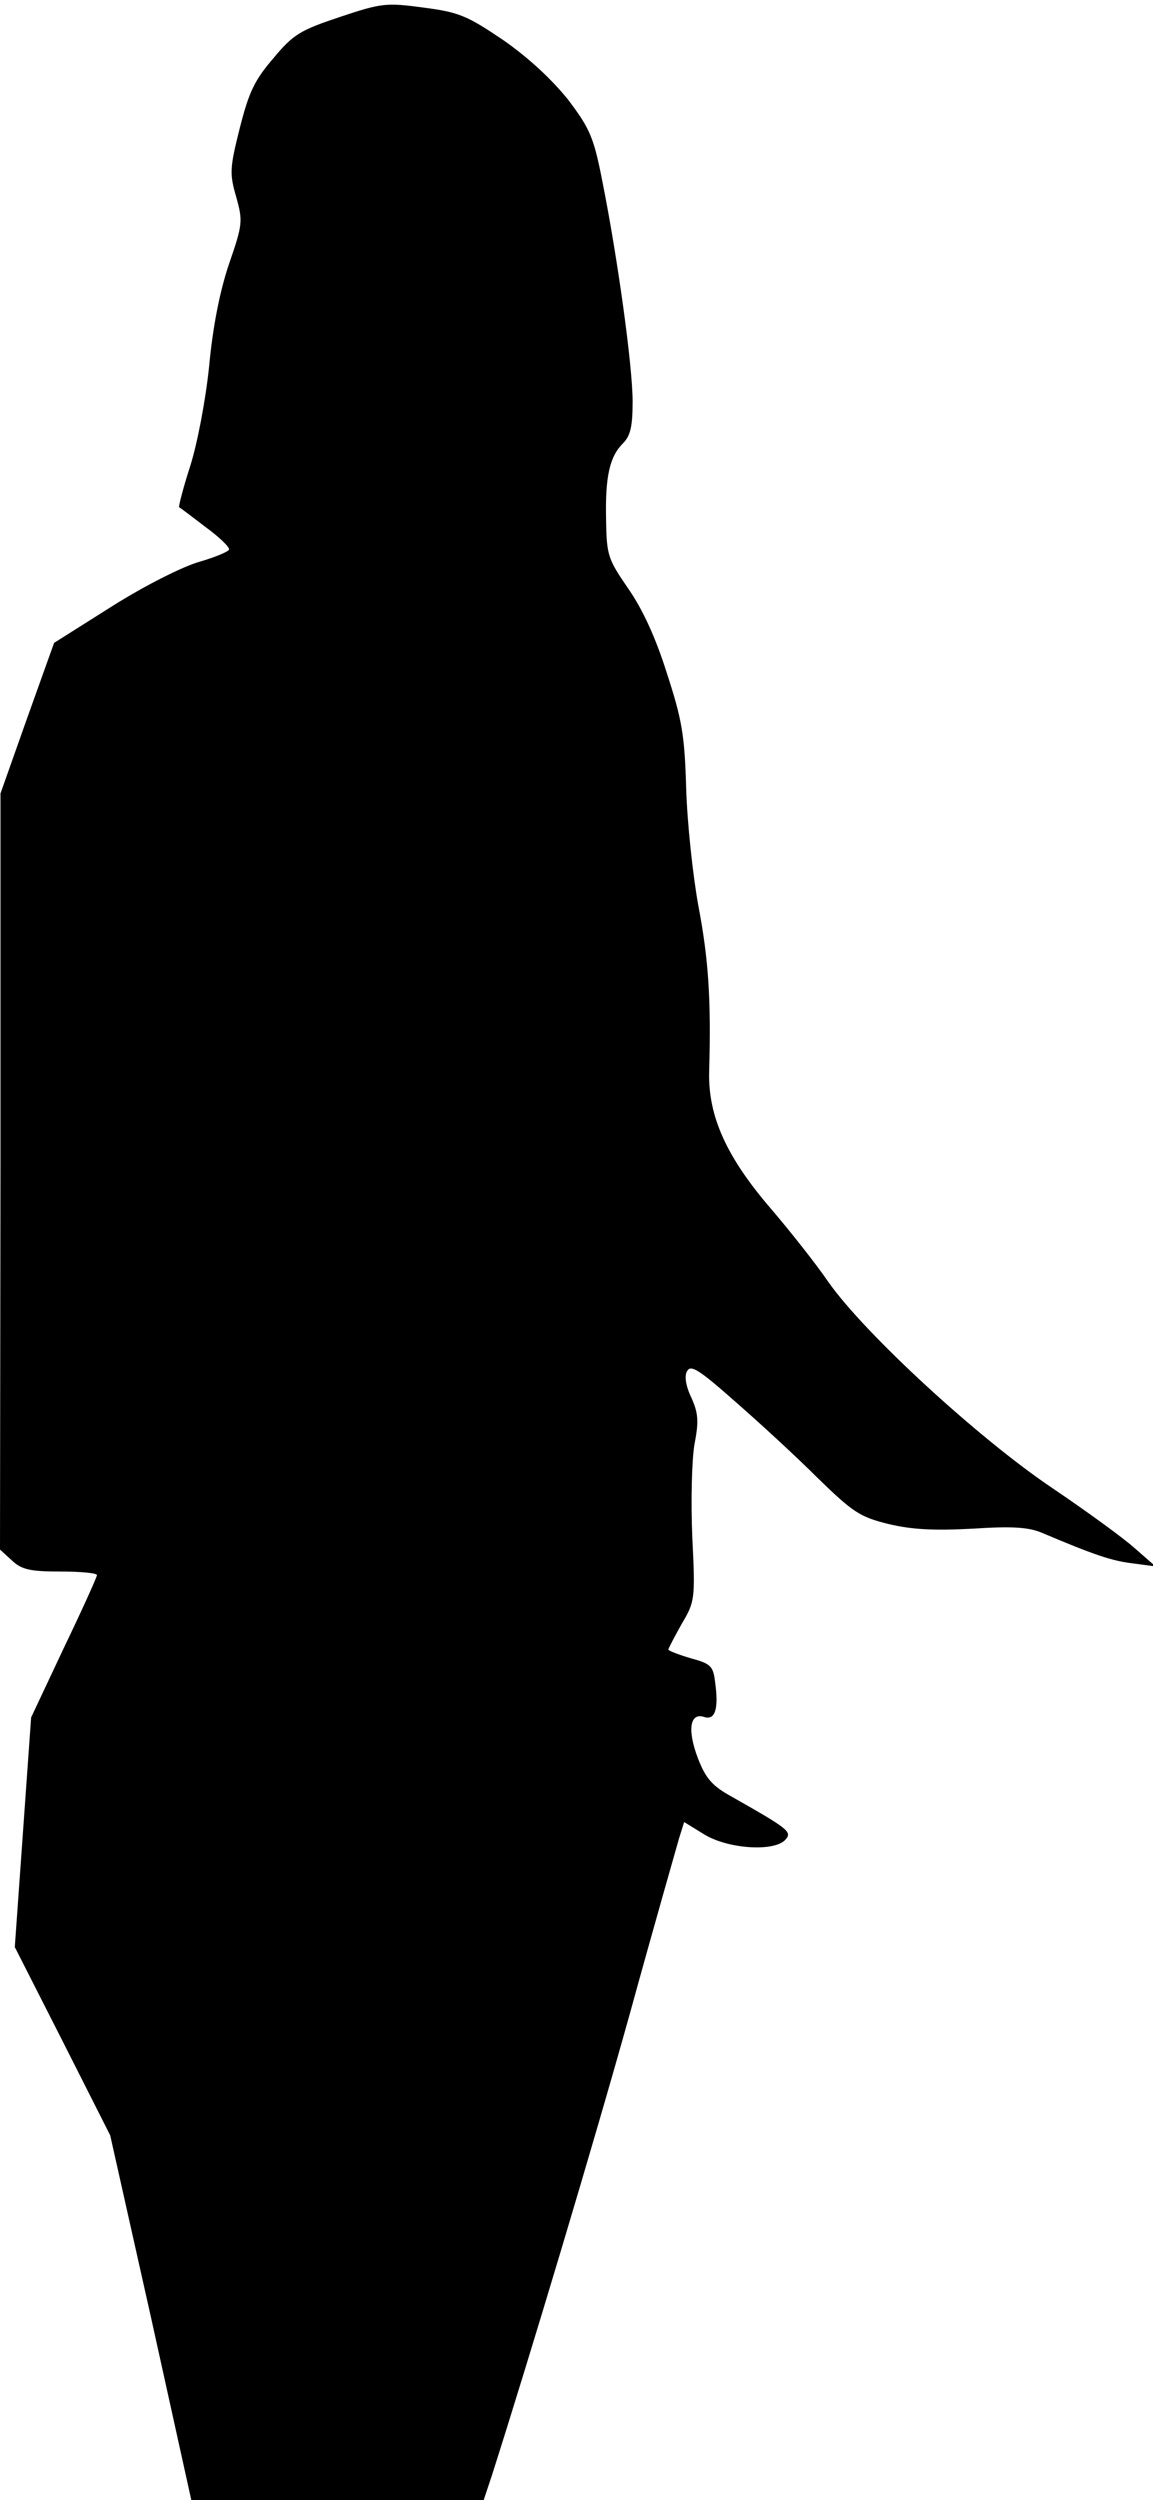 <?xml version="1.0" standalone="no"?>
<!DOCTYPE svg PUBLIC "-//W3C//DTD SVG 20010904//EN"
 "http://www.w3.org/TR/2001/REC-SVG-20010904/DTD/svg10.dtd">
<svg version="1.0" xmlns="http://www.w3.org/2000/svg"
 width="226pt" height="490pt" viewBox="0 0 226 490"
 preserveAspectRatio="xMidYMid meet">
<g transform="translate(0,490) scale(0.1,-0.1)"
fill="#000000" stroke="none">
<path fill="#000000" stroke="none" d="M667 4867 c-78 -26 -92 -34 -131 -81
-37 -43 -48 -66 -66 -137 -20 -79 -20 -90 -7 -135 13 -47 13 -53 -14 -131 -18
-53 -32 -124 -39 -200 -7 -68 -23 -151 -37 -196 -14 -43 -23 -79 -22 -81 2 -1
26 -19 52 -39 26 -19 47 -39 46 -44 -1 -4 -27 -15 -58 -24 -32 -9 -106 -46
-171 -87 l-114 -72 -53 -148 -52 -147 0 -741 -1 -741 23 -21 c19 -18 35 -22
95 -22 40 0 72 -3 72 -7 0 -4 -29 -68 -65 -143 l-64 -136 -16 -225 -16 -225
94 -185 93 -184 80 -357 79 -358 287 0 286 0 16 48 c74 232 200 652 271 907
47 171 91 324 96 342 l10 32 39 -24 c47 -29 139 -35 160 -10 13 15 5 21 -108
85 -36 20 -49 35 -64 74 -21 55 -16 90 12 81 21 -7 29 14 22 66 -4 34 -8 38
-48 49 -24 7 -44 15 -44 17 0 2 12 25 26 50 26 44 27 48 21 170 -3 71 -1 149
4 181 9 46 8 62 -6 93 -11 23 -14 43 -8 52 7 13 24 2 93 -59 47 -41 120 -108
162 -150 70 -68 83 -77 140 -91 46 -11 90 -13 165 -9 76 5 109 3 135 -8 104
-44 137 -55 178 -60 l45 -6 -40 35 c-22 20 -95 73 -163 119 -144 97 -366 301
-438 403 -26 38 -77 102 -112 143 -88 102 -124 182 -122 269 4 141 -1 220 -21
325 -11 60 -22 164 -24 230 -3 105 -8 135 -38 227 -22 70 -48 126 -76 166 -39
57 -42 64 -43 134 -2 85 7 124 33 150 15 15 19 34 19 82 0 69 -29 279 -59 430
-17 87 -24 104 -67 161 -32 40 -77 82 -127 117 -71 48 -87 55 -156 64 -74 10
-83 9 -164 -18z"/>
</g>
</svg>
